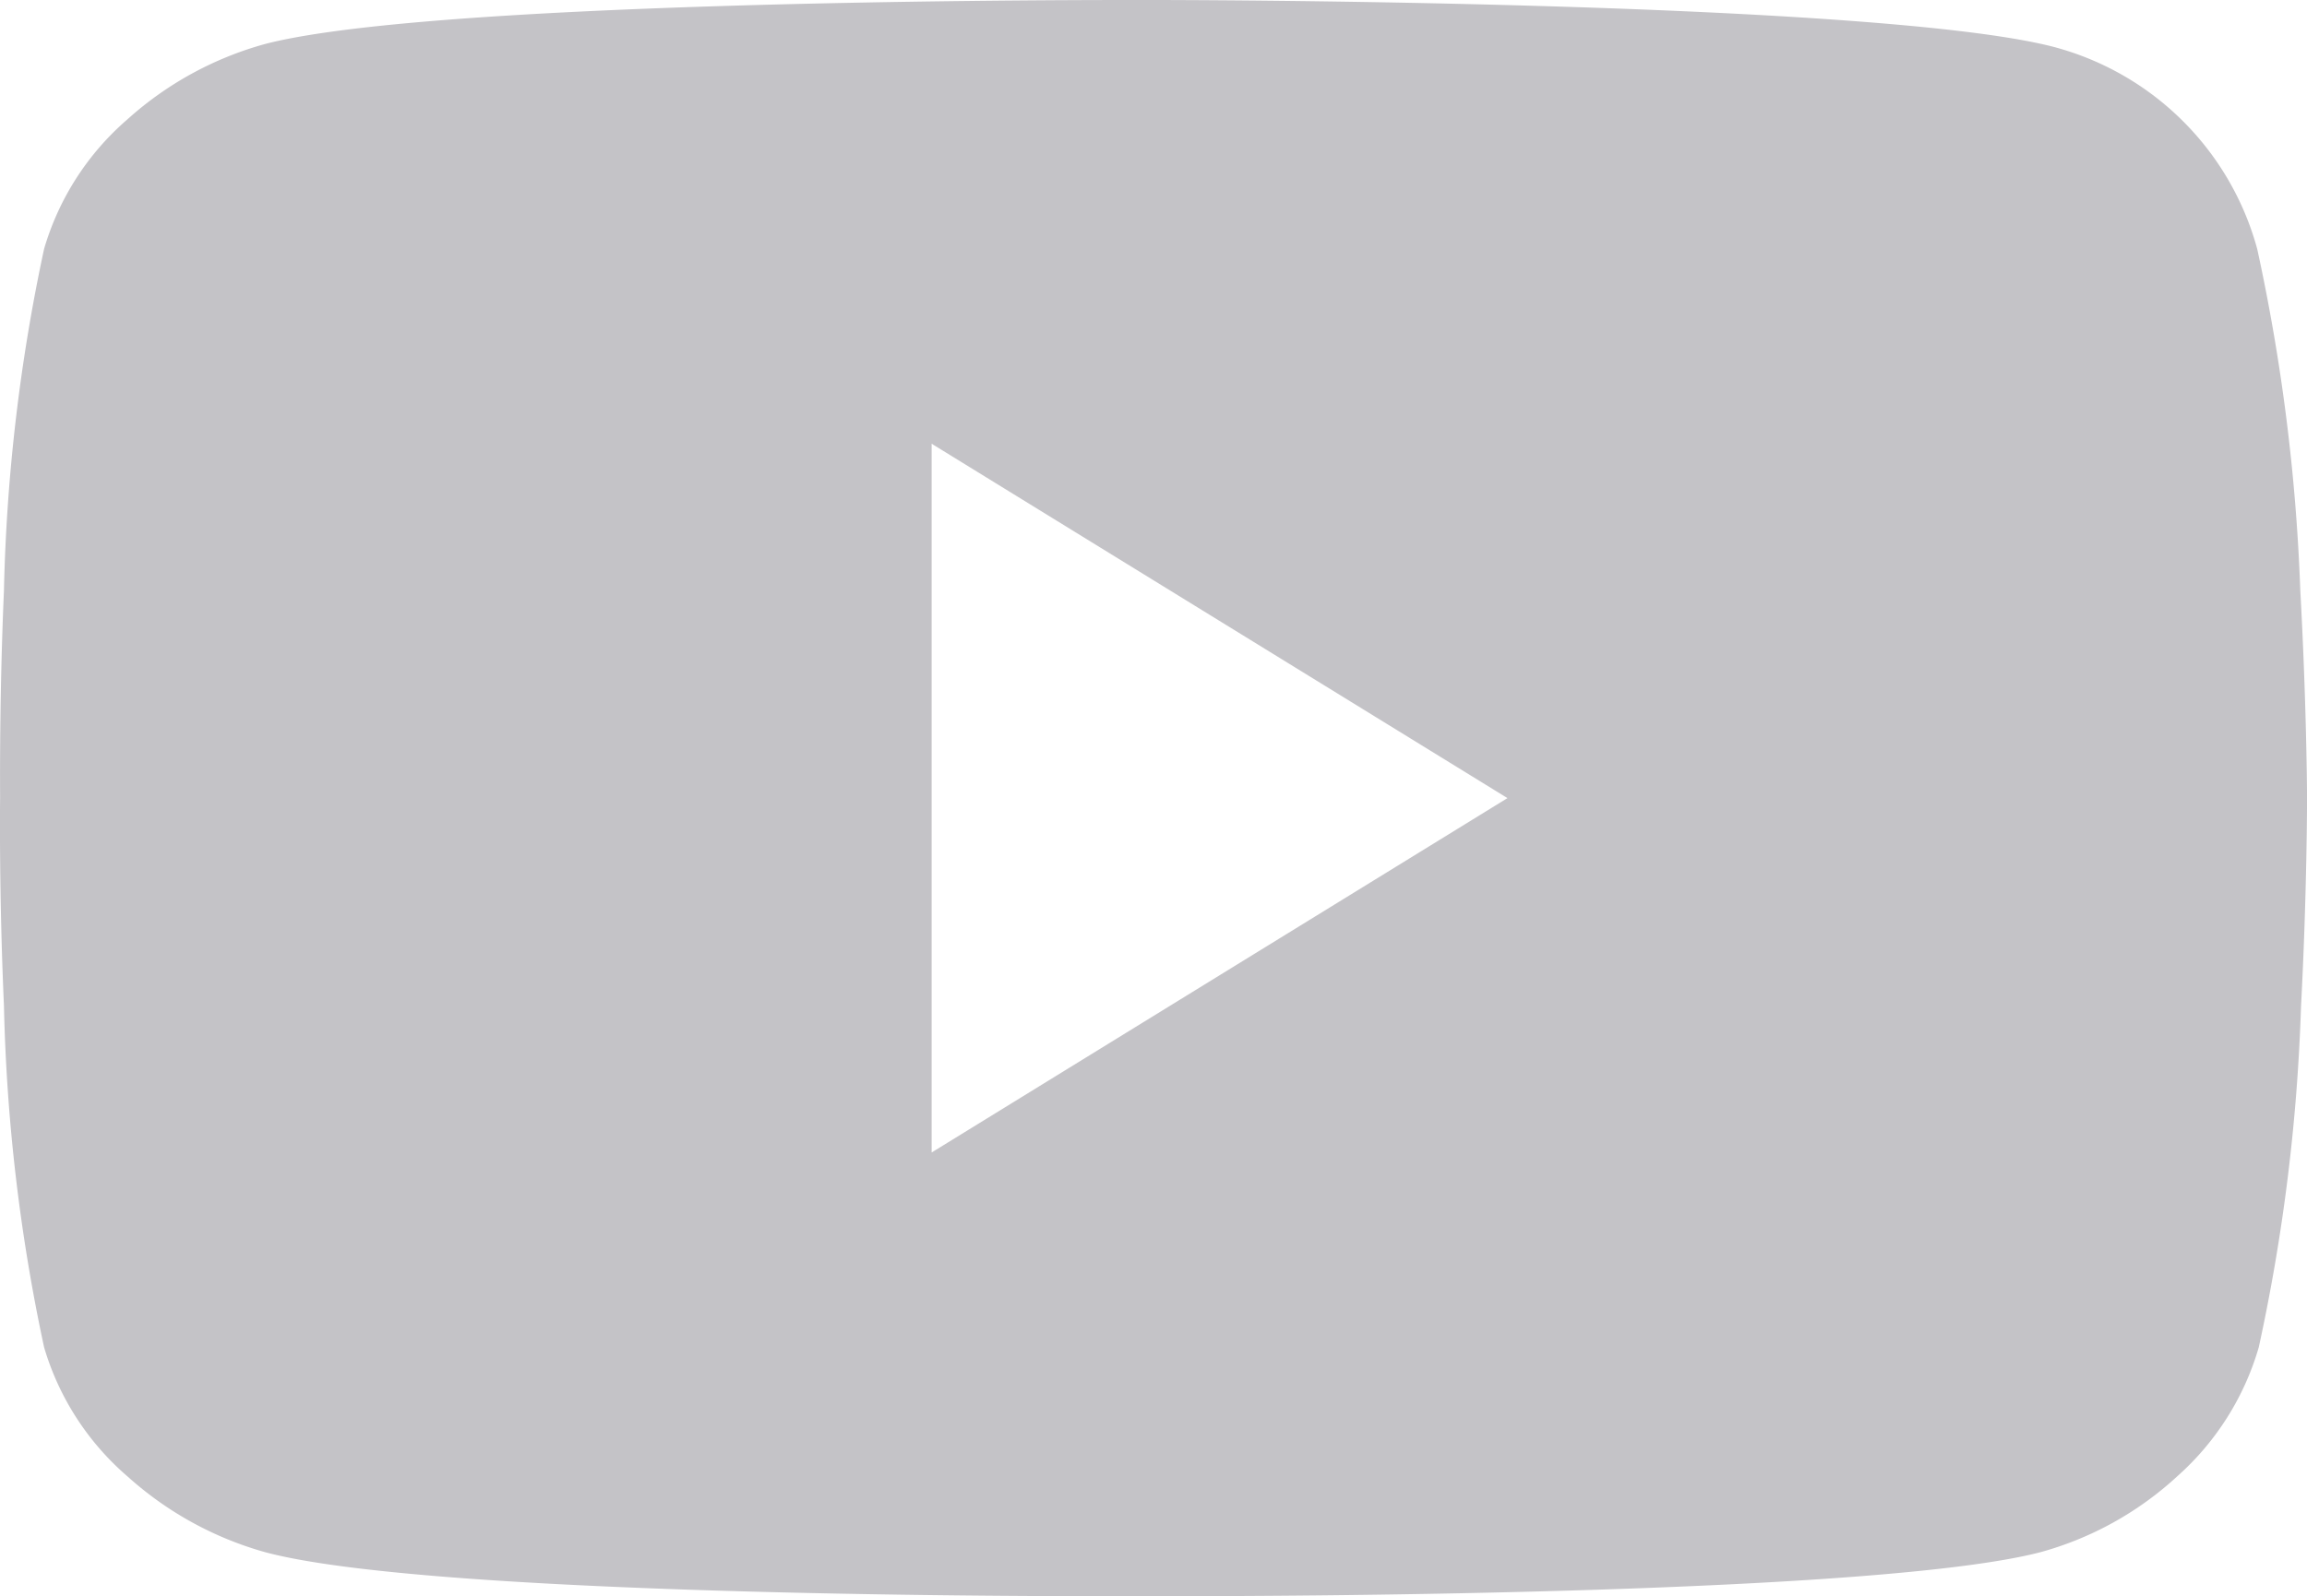 <svg xmlns="http://www.w3.org/2000/svg" viewBox="2943 1294 47.901 33.152"><defs><style>.a{fill:#c4c3c7;}</style></defs><path class="a" d="M22.987,33.152c-3.3,0-14.317-.066-17.48-.914a7.138,7.138,0,0,1-2.855-1.57A5.646,5.646,0,0,1,.915,27.98a37.663,37.663,0,0,1-.833-7.094c-.1-2.251-.082-4.1-.08-4.308v-.006c0-.2-.017-2.057.08-4.308A37.664,37.664,0,0,1,.915,5.171,5.649,5.649,0,0,1,2.641,2.483,7.068,7.068,0,0,1,5.507.913C8.848.044,21.021,0,23.428,0h.509c.037,0,3.788,0,7.949.122,3.84.111,8.822.349,10.755.852a5.959,5.959,0,0,1,4.227,4.2,40,40,0,0,1,.894,7.094c.125,2.255.14,4.1.14,4.308v0c0,.019,0,1.958-.125,4.322A39.008,39.008,0,0,1,46.9,27.98a5.711,5.711,0,0,1-1.7,2.688,6.874,6.874,0,0,1-2.835,1.57c-3.341.869-15.515.913-17.921.913h-.515C23.813,33.151,23.487,33.152,22.987,33.152ZM19.344,9.216v14.72L31.3,16.576,19.344,9.216Z" transform="translate(2943 1294)"/></svg>